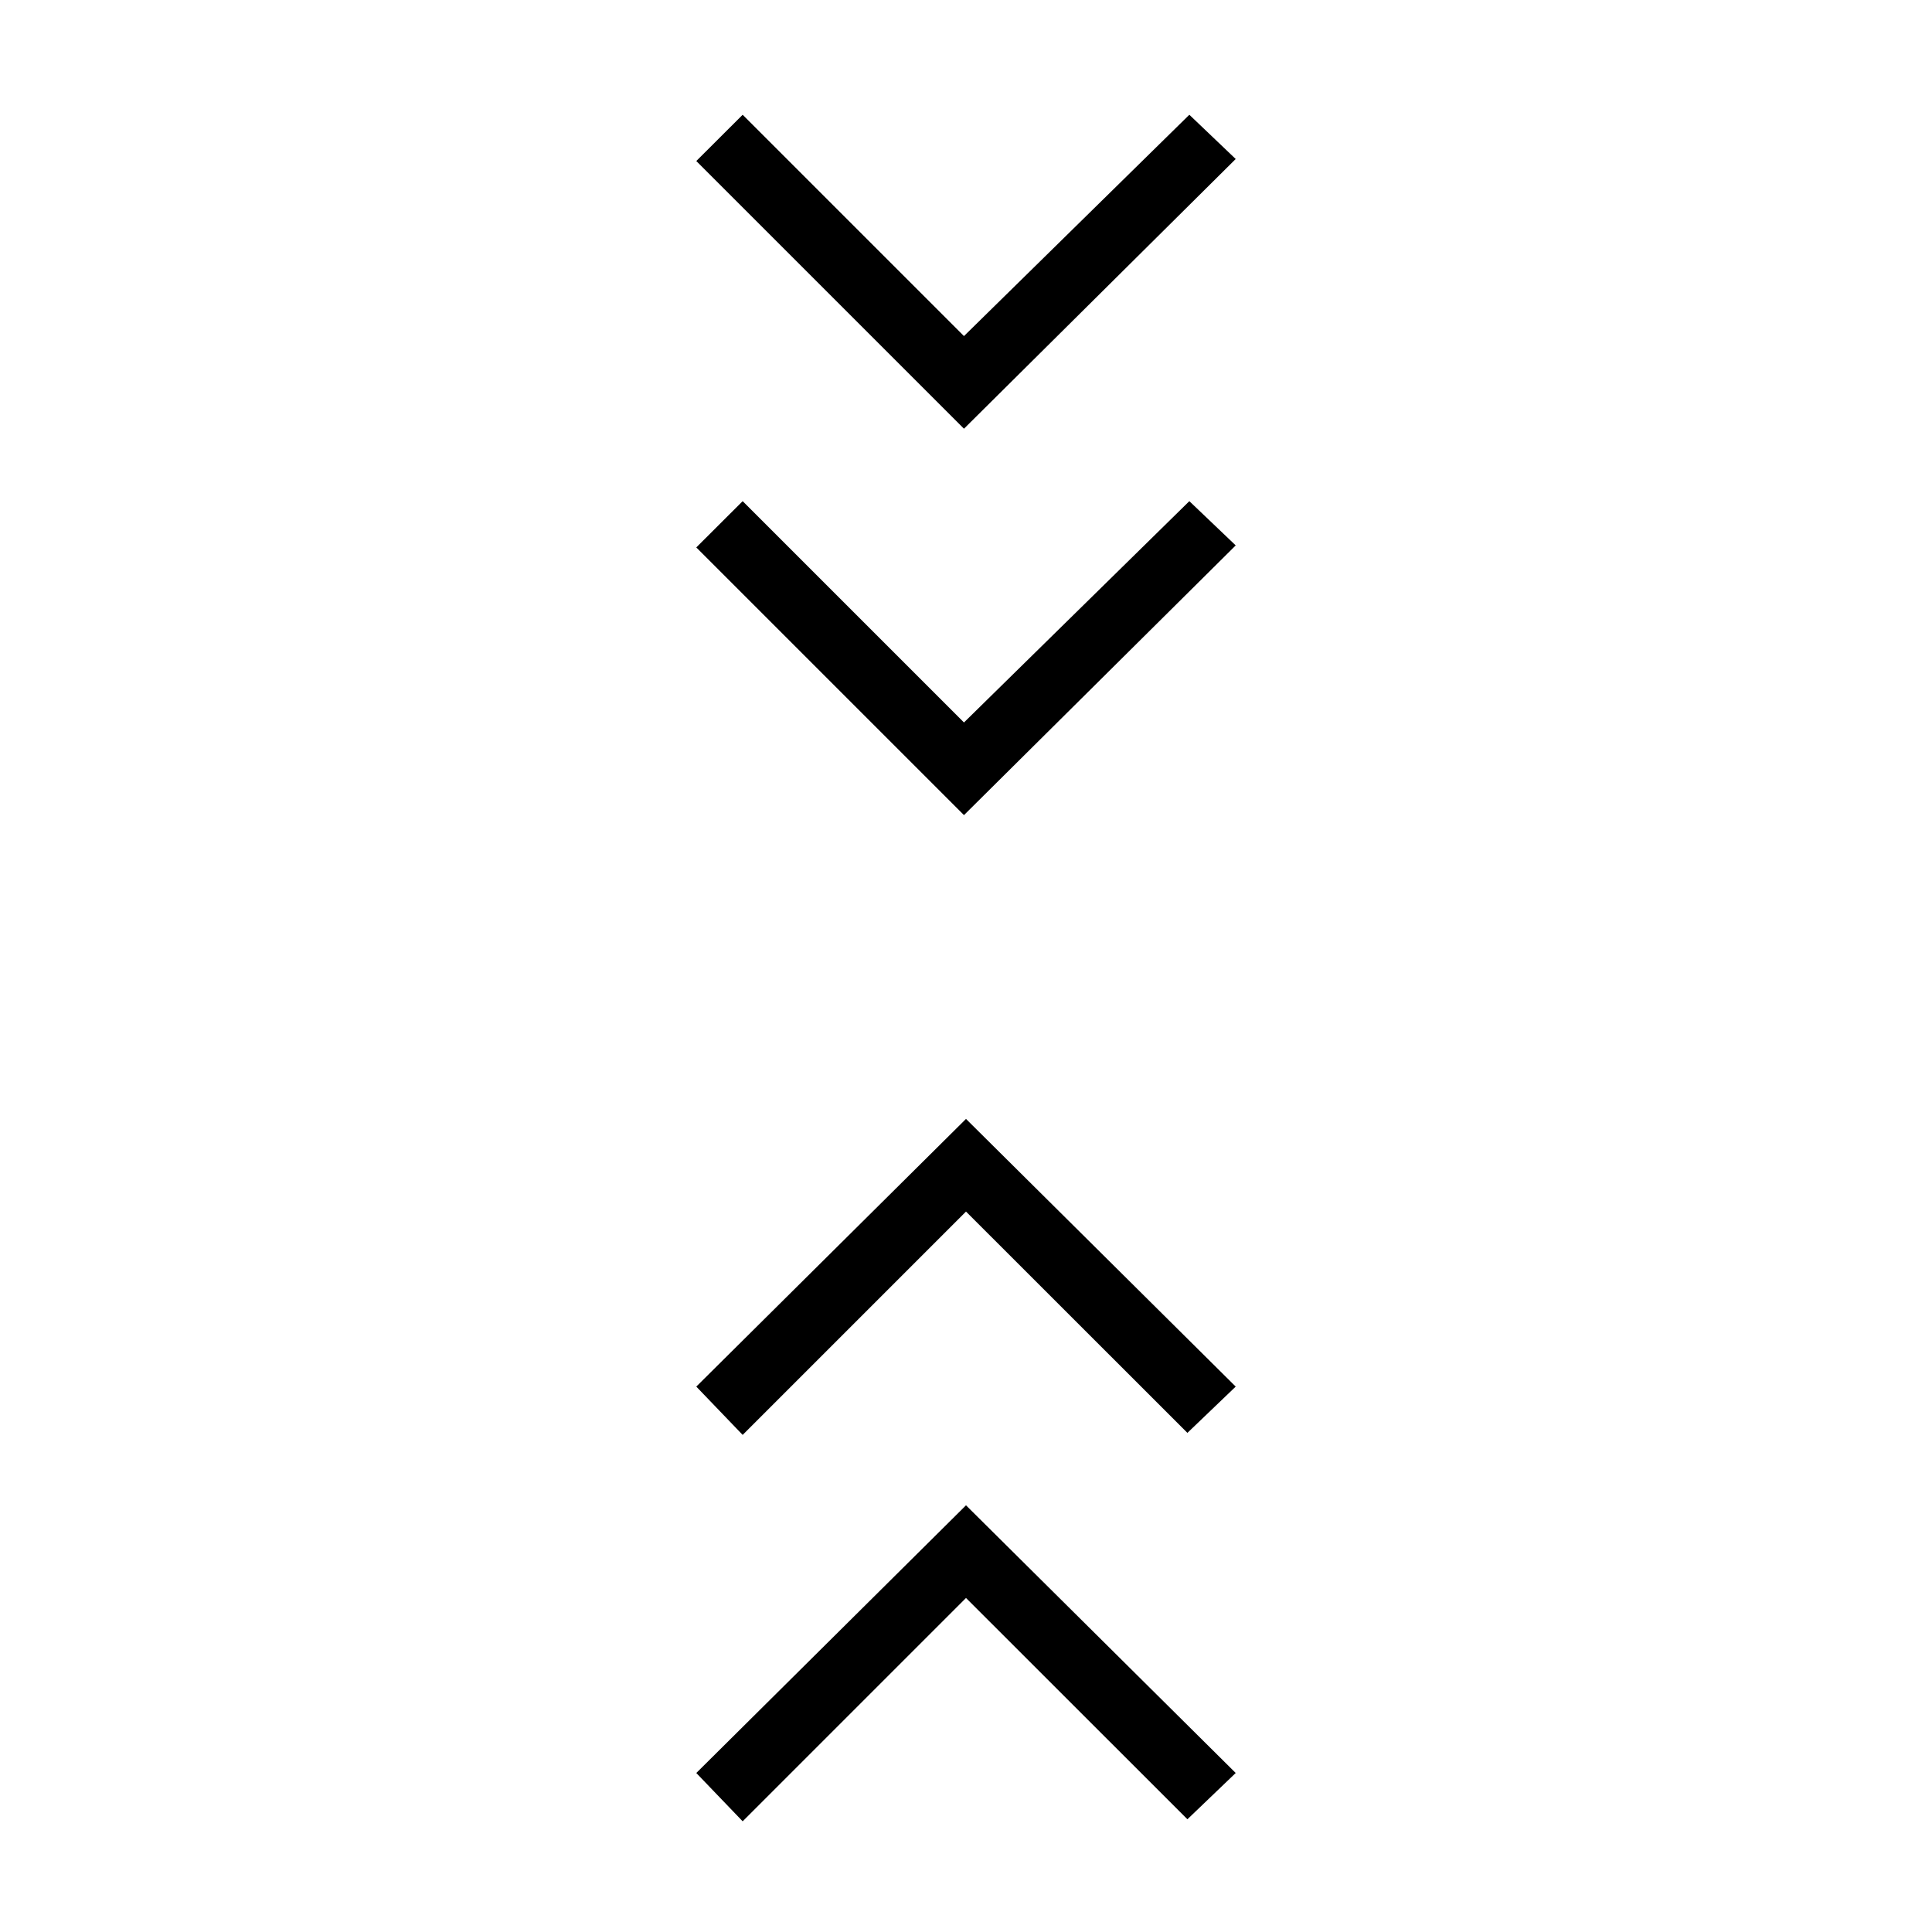 <svg xmlns="http://www.w3.org/2000/svg" height="20" width="20"><path d="m7.688 18.854-.48-.5L10 15.583l2.792 2.771-.5.479L10 16.542Zm0-4-.48-.5L10 11.583l2.792 2.771-.5.479L10 12.542Zm2.291-6.416L7.208 5.667l.48-.479 2.291 2.291 2.333-2.291.48.458Zm0-4L7.208 1.667l.48-.479 2.291 2.291 2.333-2.291.48.458Z"/></svg>